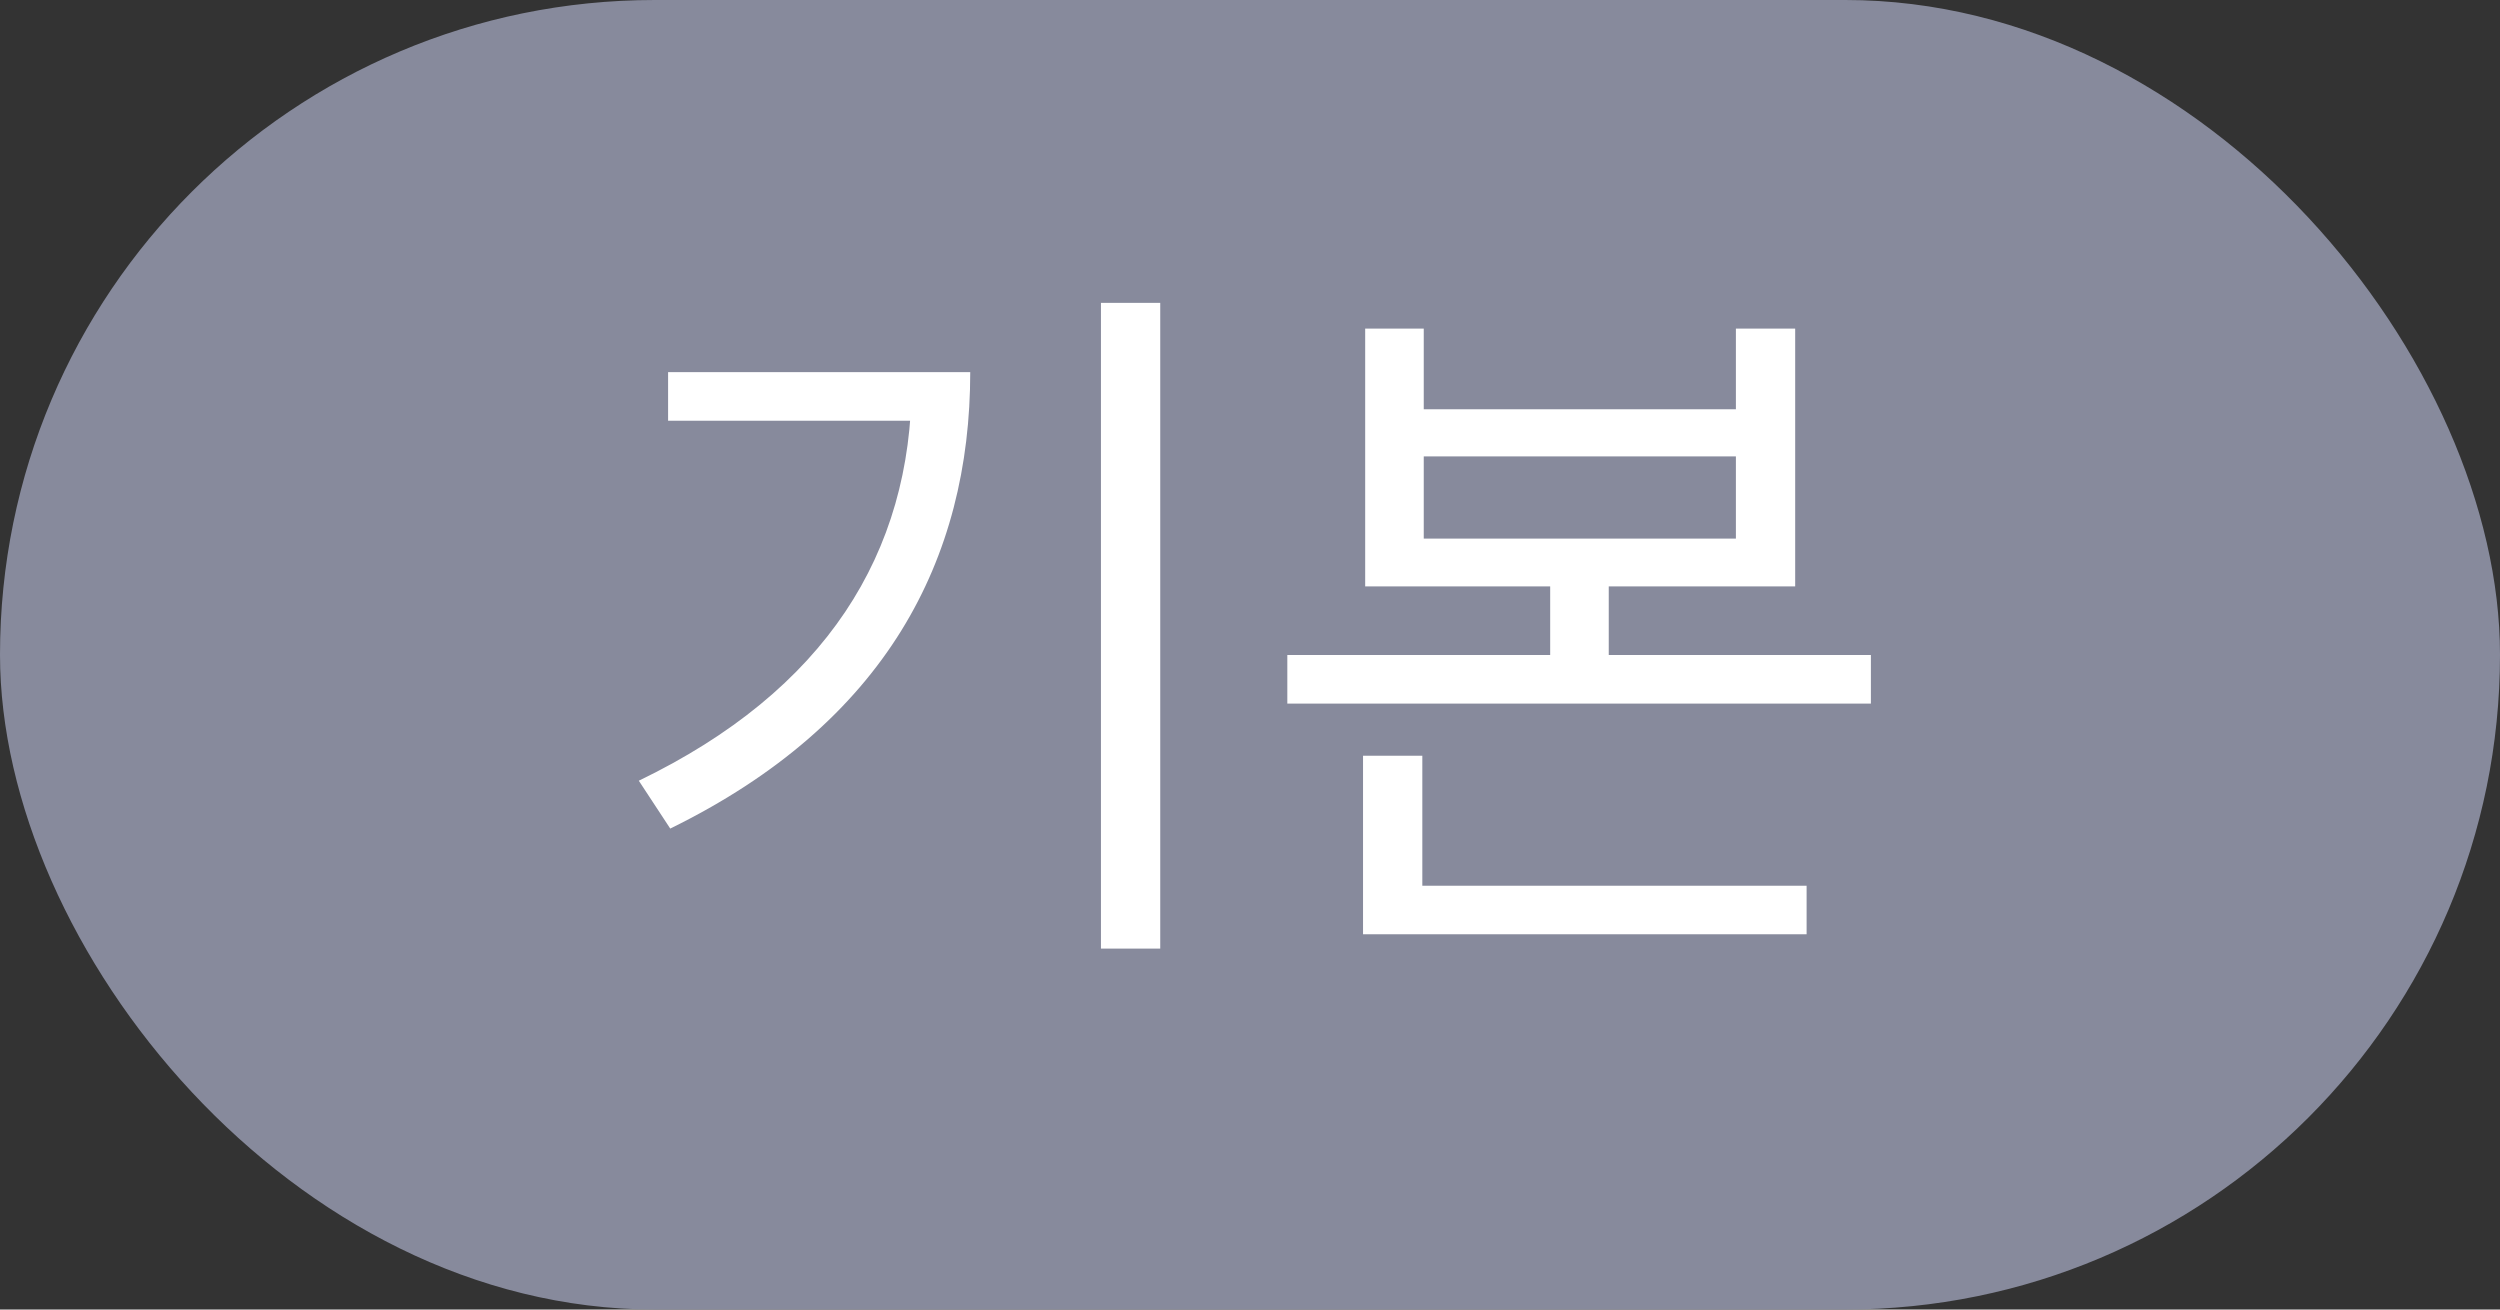 <svg width="42" height="22" viewBox="0 0 42 22" fill="none" xmlns="http://www.w3.org/2000/svg">
<rect x="0" y="0" width="42" height="22" fill="#333333" stroke="none"/>
<rect width="42" height="22" rx="11" fill="#878A9C"/>
<path d="M18.496 5.088H19.492V15.936H18.496V5.088ZM15.316 6.252H16.3C16.3 9.396 14.884 12.144 11.26 13.92L10.732 13.116C13.864 11.604 15.316 9.3 15.316 6.42V6.252ZM11.224 6.252H15.748V7.068H11.224V6.252ZM22.935 5.52H23.919V6.876H29.163V5.52H30.159V9.852H22.935V5.52ZM23.919 7.668V9.048H29.163V7.668H23.919ZM21.627 11.004H31.431V11.82H21.627V11.004ZM26.043 9.384H27.027V11.364H26.043V9.384ZM22.899 14.88H30.351V15.696H22.899V14.88ZM22.899 12.696H23.895V15.156H22.899V12.696Z" fill="white"/>
</svg>
